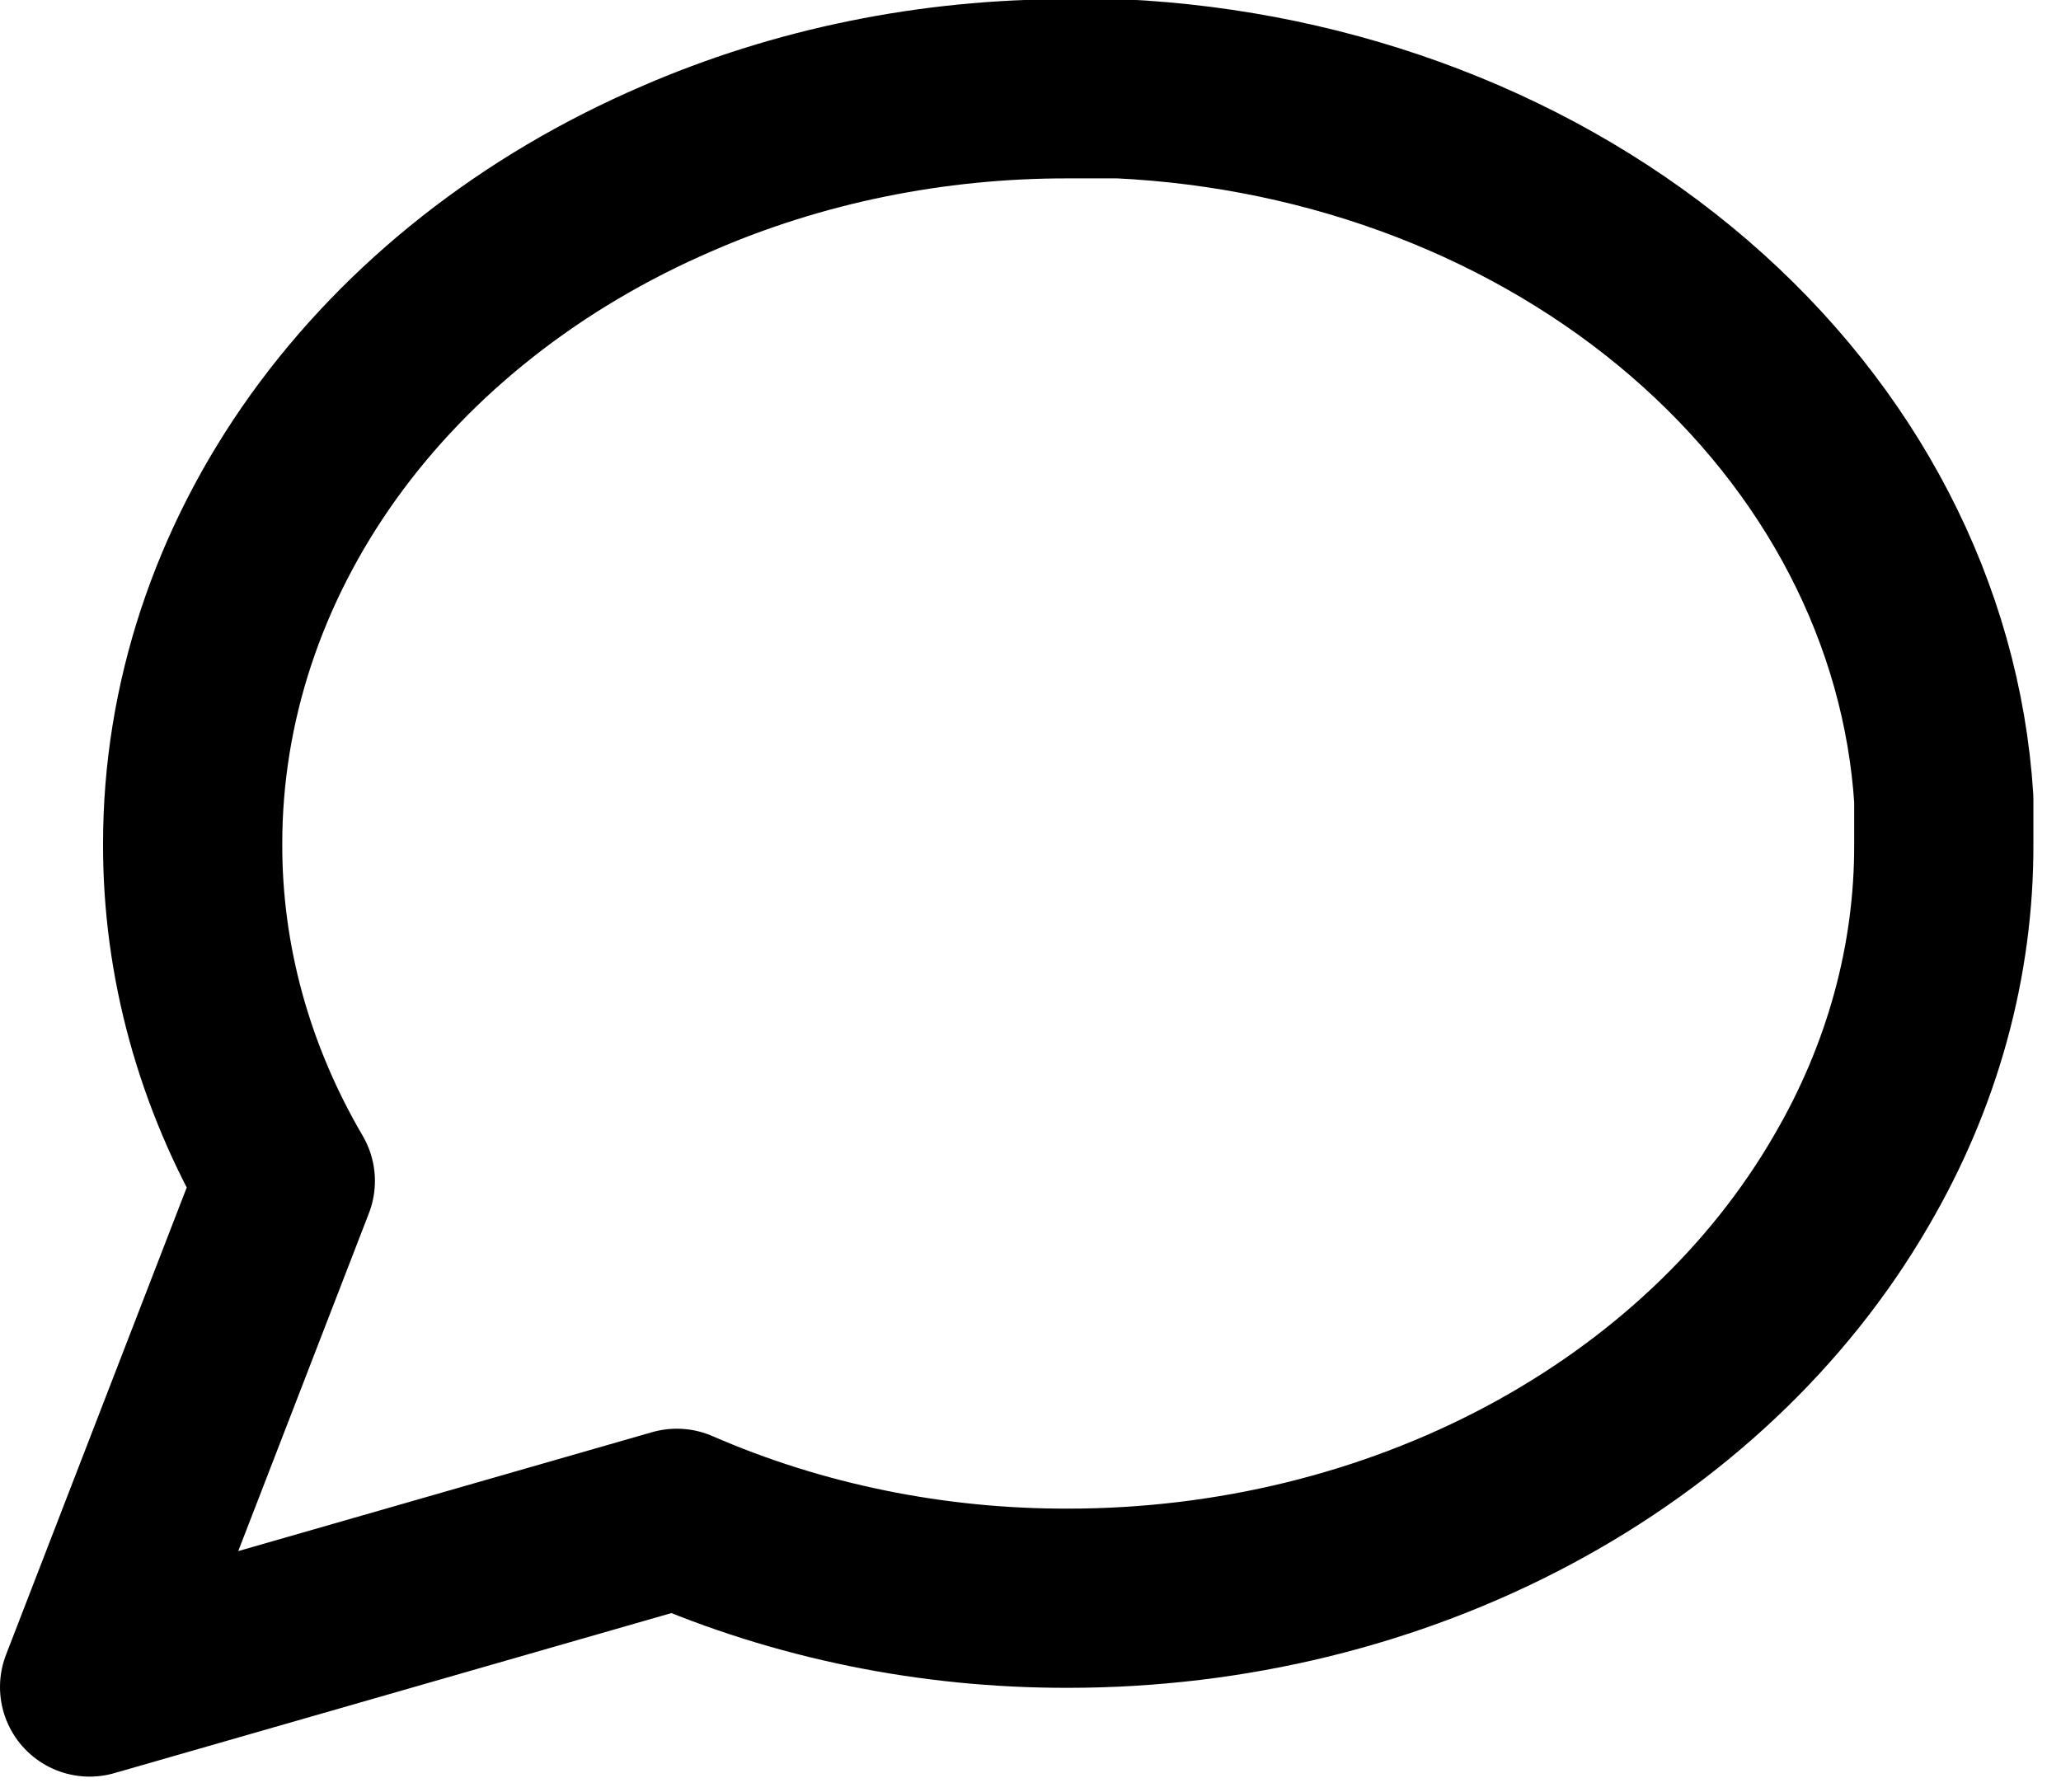 <svg width="23" height="20" viewBox="0 0 23 20" fill="none" xmlns="http://www.w3.org/2000/svg">
<path d="M21.692 9.415C21.697 10.723 21.342 12.013 20.658 13.181C19.847 14.58 18.6 15.756 17.057 16.579C15.514 17.402 13.735 17.838 11.921 17.838C10.404 17.842 8.907 17.536 7.553 16.946L1 18.829L3.184 13.181C2.5 12.013 2.146 10.723 2.15 9.415C2.15 7.851 2.656 6.318 3.61 4.987C4.565 3.657 5.93 2.582 7.553 1.883C8.907 1.293 10.404 0.988 11.921 0.991H12.496C14.892 1.105 17.155 1.977 18.852 3.44C20.549 4.903 21.56 6.854 21.692 8.919V9.415Z" stroke="black" stroke-width="2" stroke-linecap="round" stroke-linejoin="round"/>
</svg>
